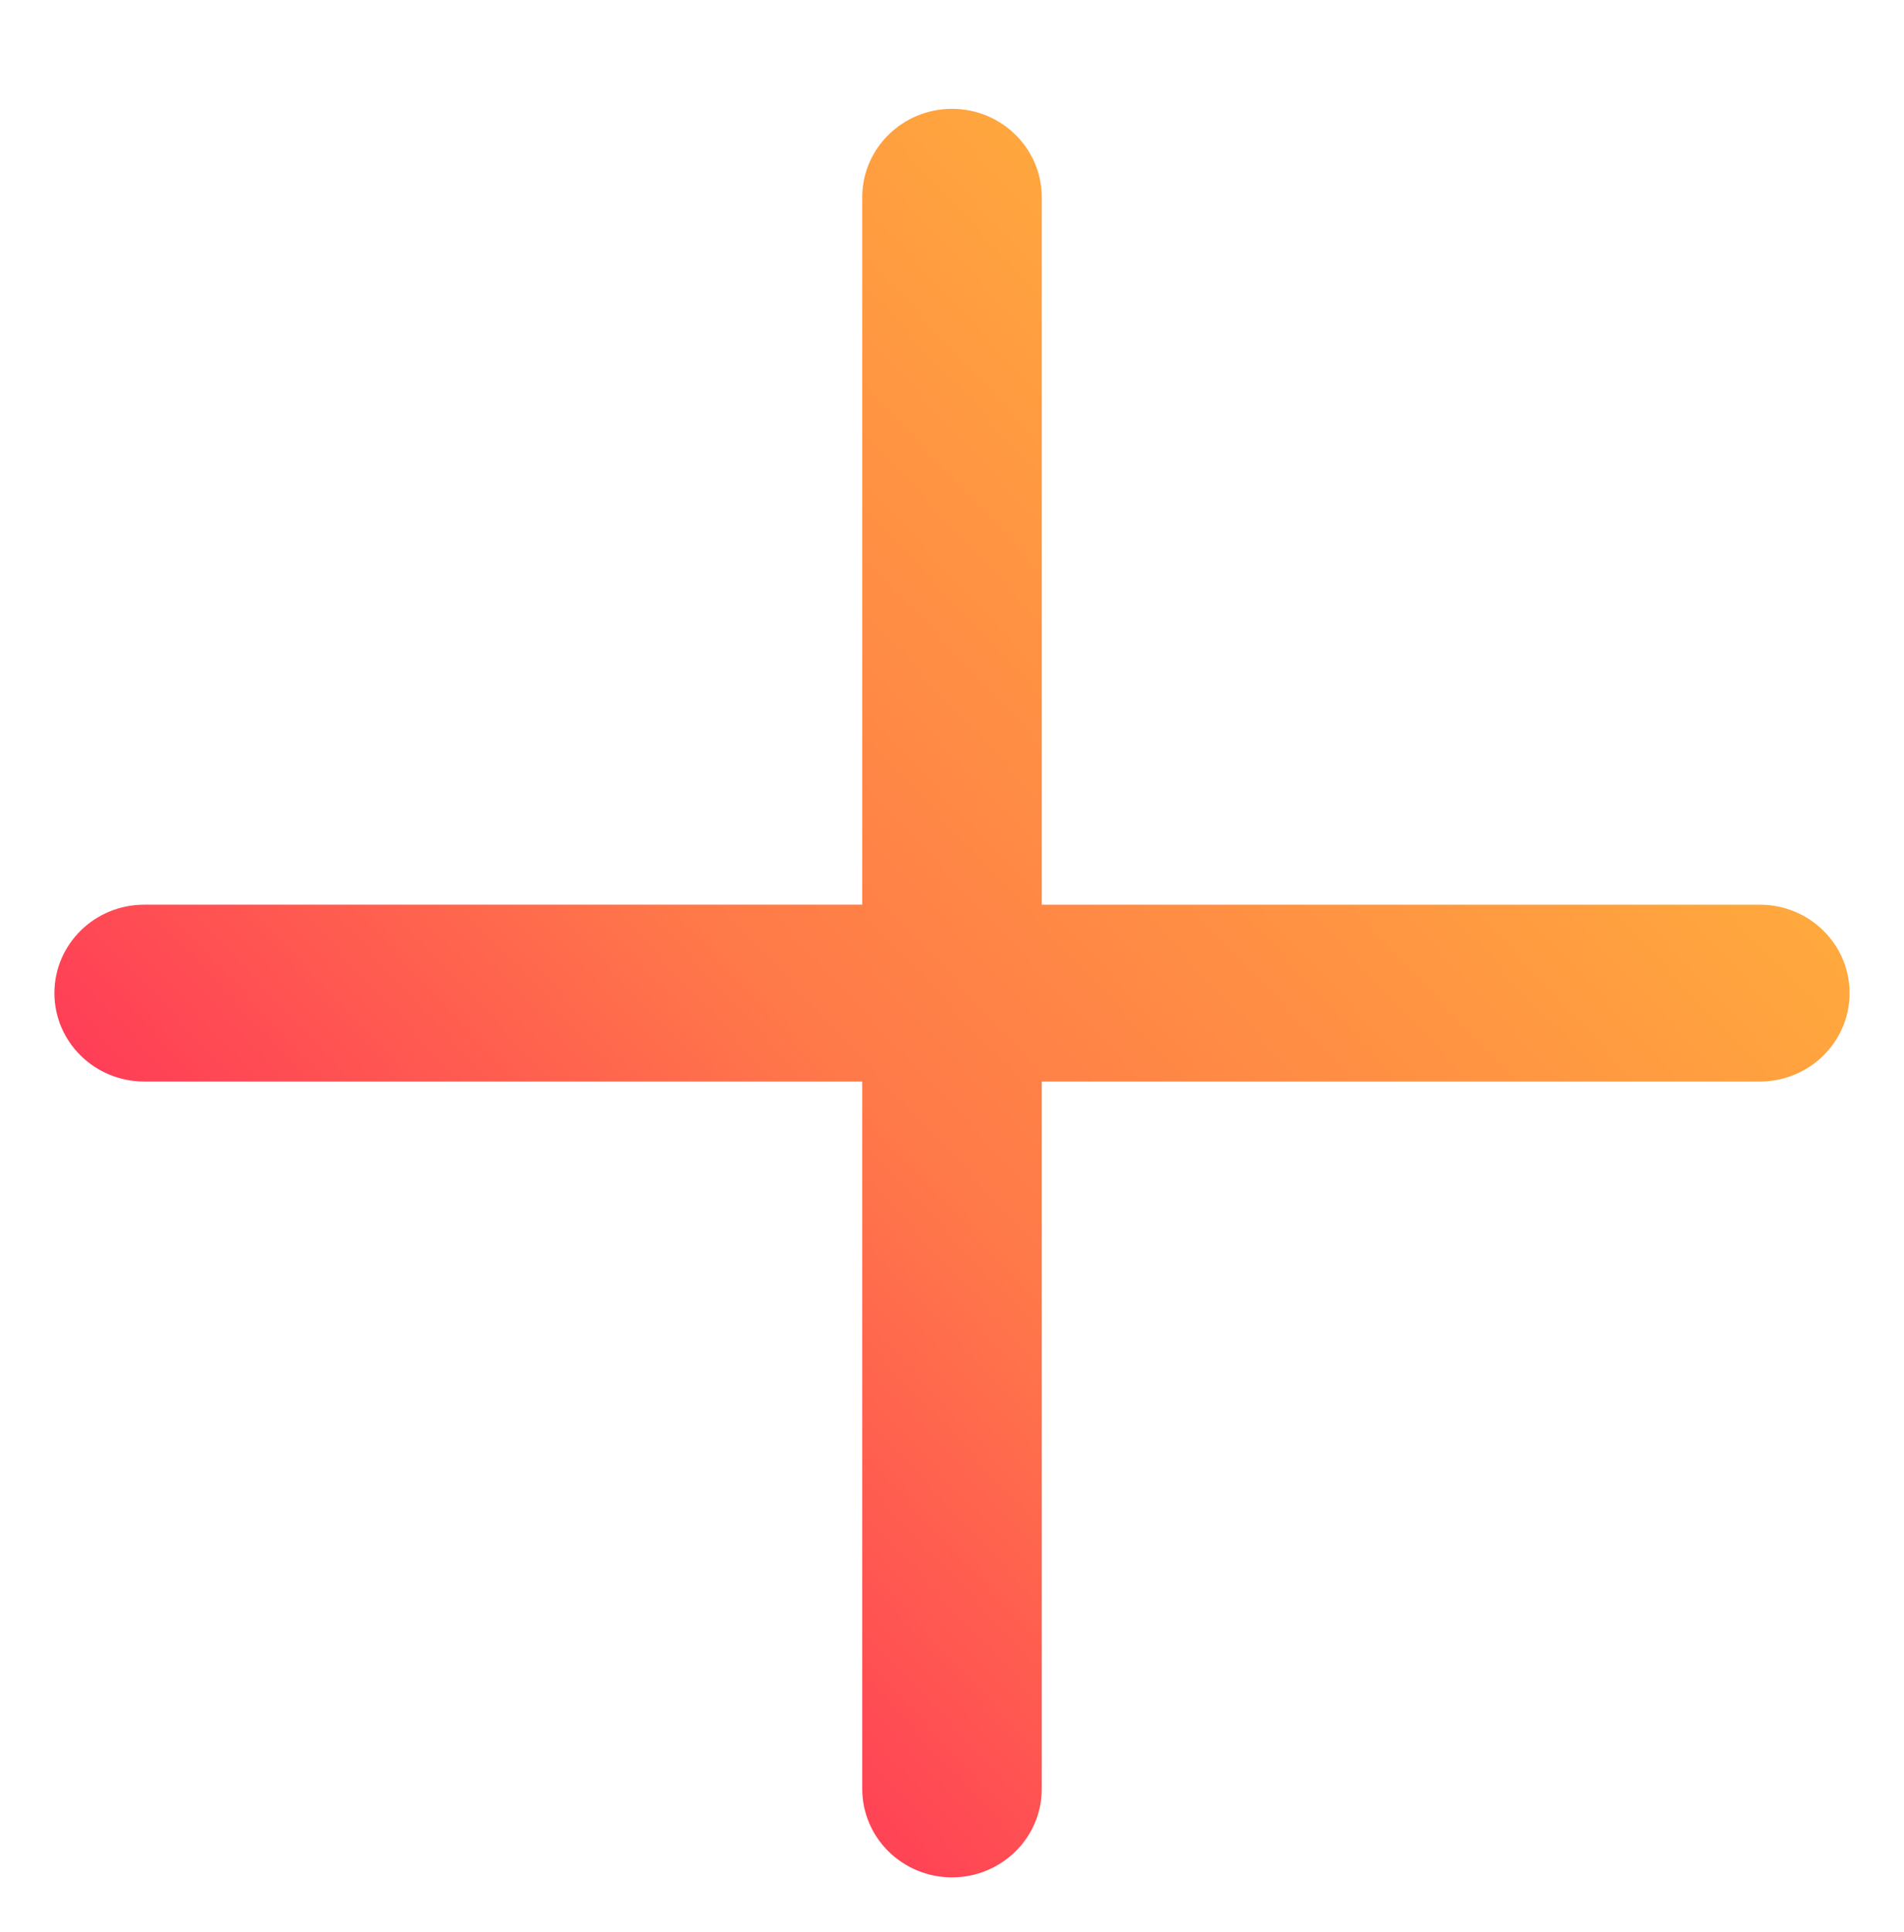 <svg width="70" height="71" viewBox="0 0 70 71" fill="none" xmlns="http://www.w3.org/2000/svg"><g clip-path="url(#a)" filter="url(#b)"><path d="M66.7 29.25H40.3v-26C40.3 1.456 38.822 0 37 0c-1.821 0-3.3 1.456-3.3 3.25v26H7.3c-1.821 0-3.3 1.456-3.3 3.25s1.479 3.25 3.3 3.25h26.4v26c0 1.794 1.479 3.25 3.3 3.25 1.822 0 3.3-1.456 3.3-3.25v-26h26.4c1.822 0 3.3-1.456 3.3-3.25s-1.478-3.25-3.3-3.25z" fill="url(#c)"/></g><defs><filter id="b" x="0" y="0" width="70" height="71" filterUnits="userSpaceOnUse" color-interpolation-filters="sRGB"><feFlood flood-opacity="0" result="BackgroundImageFix"/><feColorMatrix in="SourceAlpha" values="0 0 0 0 0 0 0 0 0 0 0 0 0 0 0 0 0 0 127 0"/><feOffset dx="-2" dy="4"/><feGaussianBlur stdDeviation="1"/><feColorMatrix values="0 0 0 0 0 0 0 0 0 0 0 0 0 0 0 0 0 0 0.1 0"/><feBlend in2="BackgroundImageFix" result="effect1_dropShadow"/><feBlend in="SourceGraphic" in2="effect1_dropShadow" result="shape"/></filter><linearGradient id="c" x1="70.268" y1="-.168" x2="2.538" y2="63.029" gradientUnits="userSpaceOnUse"><stop stop-color="#FFCB35"/><stop offset="0" stop-color="#FFCB35"/><stop offset=".557" stop-color="#FF7949"/><stop offset="1" stop-color="#F06"/></linearGradient><clipPath id="a"><path fill="#fff" transform="translate(4)" d="M0 0h66v65H0z"/></clipPath></defs></svg>